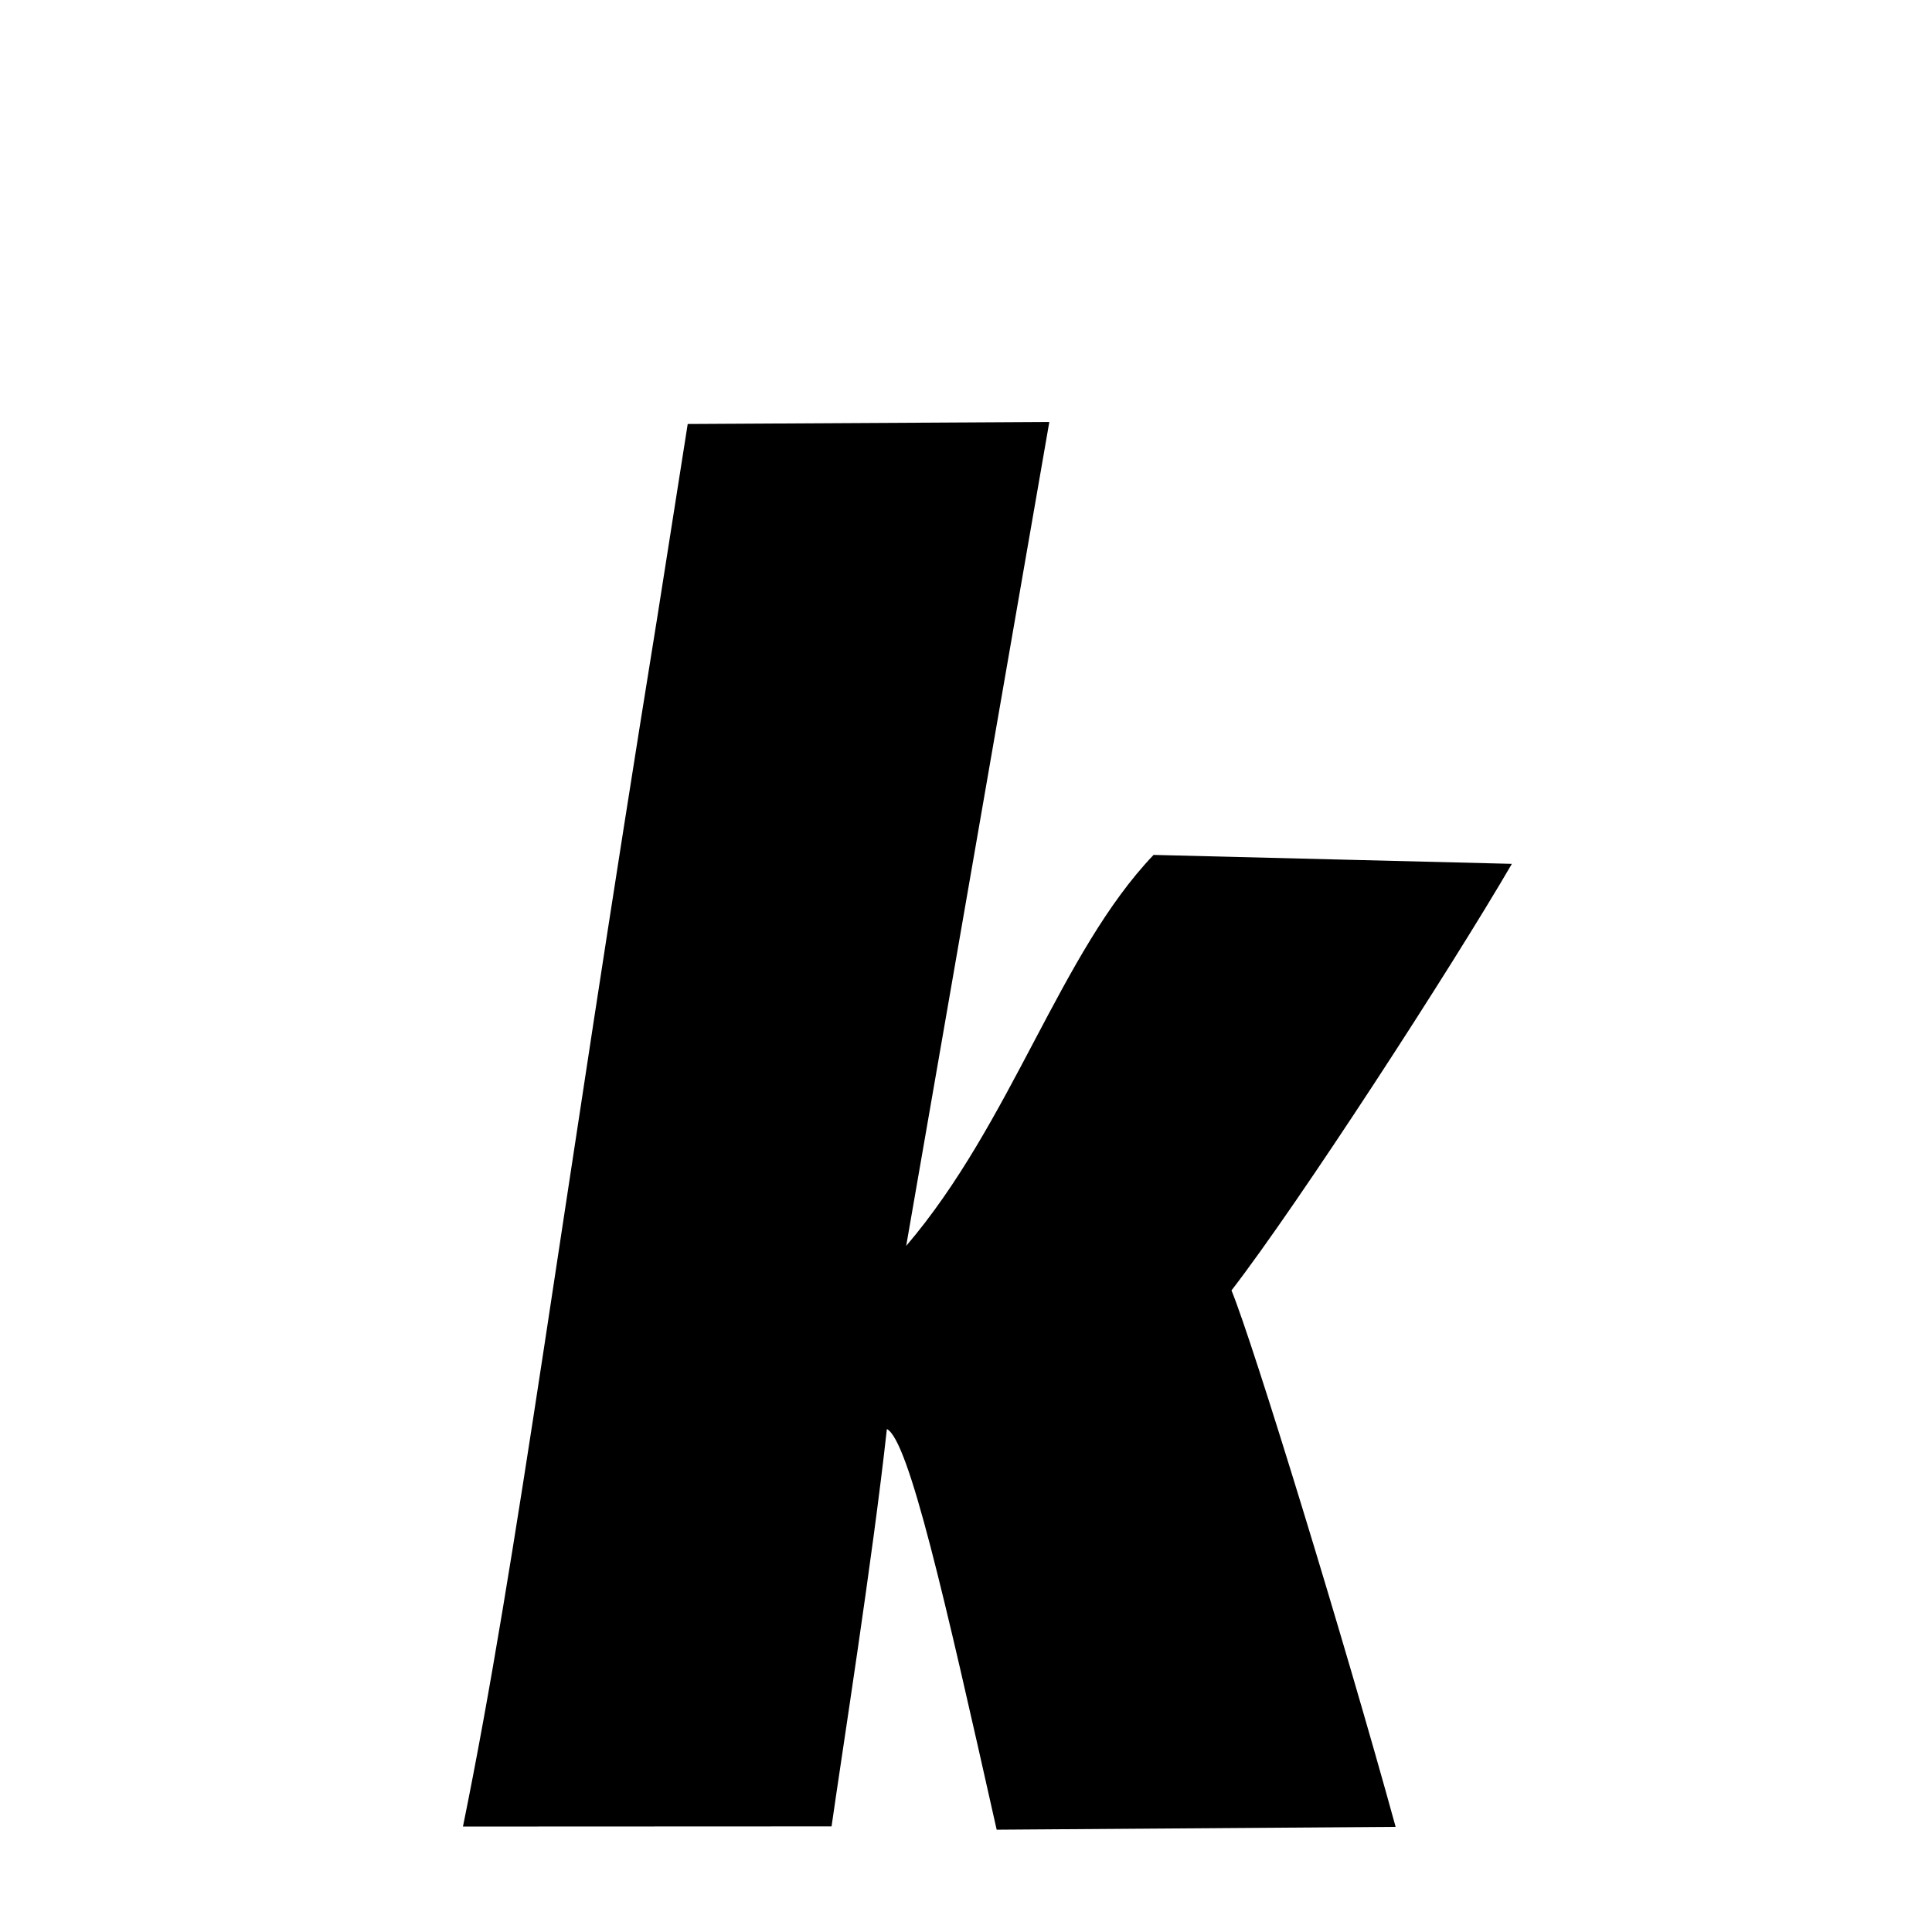 <svg xmlns="http://www.w3.org/2000/svg" xmlns:xlink="http://www.w3.org/1999/xlink" width="50px" height="50px" style="-ms-transform: rotate(360deg); -webkit-transform: rotate(360deg); transform: rotate(360deg);" preserveAspectRatio="xMidYMid meet" viewBox="0 0 24 24"><path d="M 8.543 5.267 L 13.035 5.242 L 11.257 15.477 C 12.57 13.939 13.169 11.836 14.33 10.62 L 18.781 10.731 C 18.027 12.027 16.14 14.939 15.298 16.03 C 15.567 16.682 16.701 20.38 17.337 22.694 L 12.381 22.729 C 11.734 19.847 11.289 17.888 11.017 17.752 C 10.842 19.354 10.454 21.812 10.33 22.688 L 5.751 22.69 C 6.434 19.342 6.943 15.221 8.169 7.643 L 8.543 5.267 " stroke-width="1.0" fill="rgb(0, 0, 0)" opacity="1.0"></path></svg>
